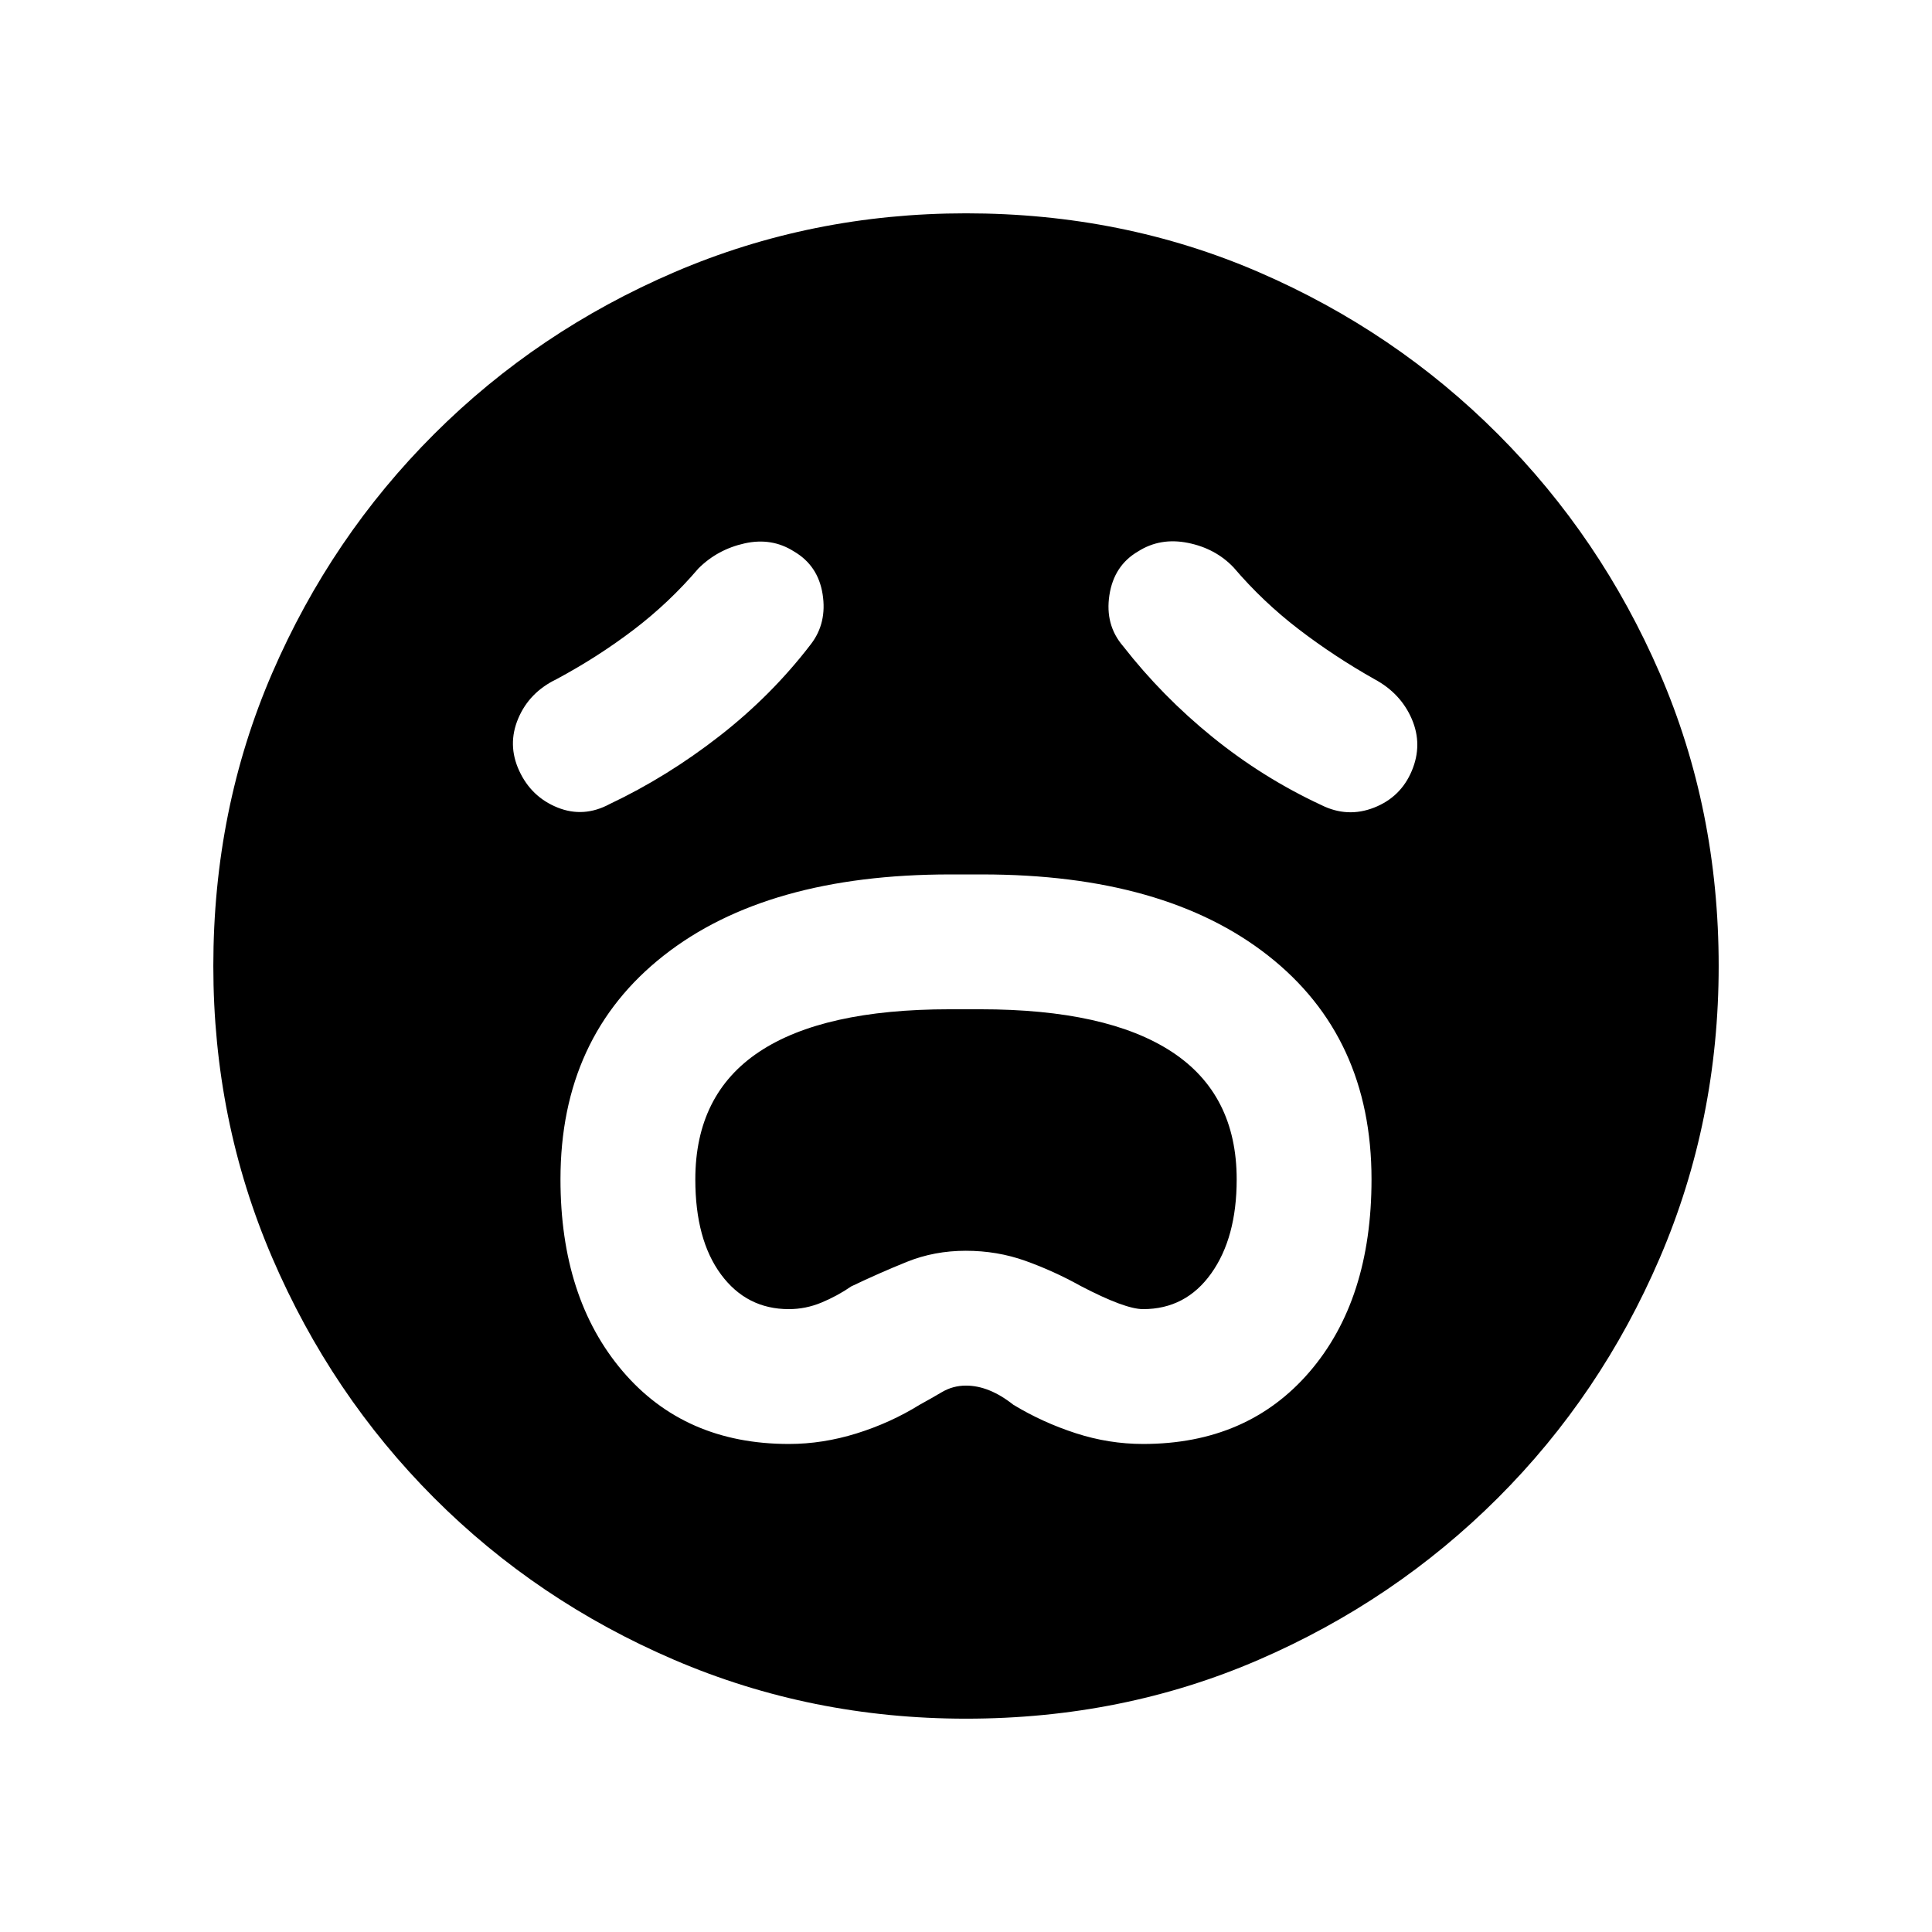 <svg xmlns="http://www.w3.org/2000/svg" height="20" viewBox="0 -960 960 960" width="20"><path d="M392-242.5q16.82 0 33.66-5.25Q442.5-253 457-262q5.5-3 11-6.25t12-3.25q11.5 0 23.5 9.5 14.51 8.8 31.01 14.15Q551-242.5 568-242.5q51.87 0 82.69-35.82Q681.5-314.13 681.5-374q0-70.8-51.36-111.15Q578.79-525.5 488-525.5h-15.85q-91.15 0-142.4 40.35-51.25 40.34-51.25 111.14 0 59.01 30.81 95.26Q340.13-242.5 392-242.5Zm-.04-67q-20.96 0-33.71-17.25t-12.75-47.19q0-42.31 31.75-63.43Q409-458.5 471.9-458.5h15.2q62.9 0 95.15 21.13 32.25 21.12 32.25 63.43 0 28.94-12.65 46.69Q589.2-309.5 568-309.5q-9 0-31-11.5-13.5-7.5-27.5-12.5t-29.61-5q-15.61 0-29.25 5.5T423-320.81q-7 4.81-14.84 8.06-7.84 3.25-16.2 3.25ZM403-640q8-10.5 5.75-24.75T394.5-686q-11-7-24.5-4t-23 12.5q-14.5 17-32.25 30.5t-38.25 24.5q-13.5 6.5-19 19.52t.5 26q6 12.98 19.01 18.23 13.02 5.25 25.99-1.75 28.5-13.5 54.5-33.75T403-640Zm155 1q19.5 25 44.5 45.25t54 33.75q13 6.5 26.25 1.31 13.25-5.19 18.75-18.25 5.5-13.06 0-25.81Q696-615.5 683-622.5q-20.18-11.39-37.84-24.95Q627.5-661 613-678q-9-9.5-22.75-12.25T565.5-686q-12 7-14.25 21.75T558-639Zm-78 533q-76.91 0-145.07-29.26-68.15-29.27-119.29-80.5Q164.5-267 135.25-335.09 106-403.17 106-480q0-77.91 29.26-145.57 29.27-67.65 80.5-118.79Q267-795.5 335.09-824.75 403.17-854 480-854q77.91 0 145.57 29.26 67.65 29.27 118.79 80.5Q795.5-693 824.75-625.41 854-557.83 854-480q0 76.91-29.26 145.07-29.27 68.15-80.5 119.29Q693-164.5 625.41-135.25 557.83-106 480-106Z"/></svg>